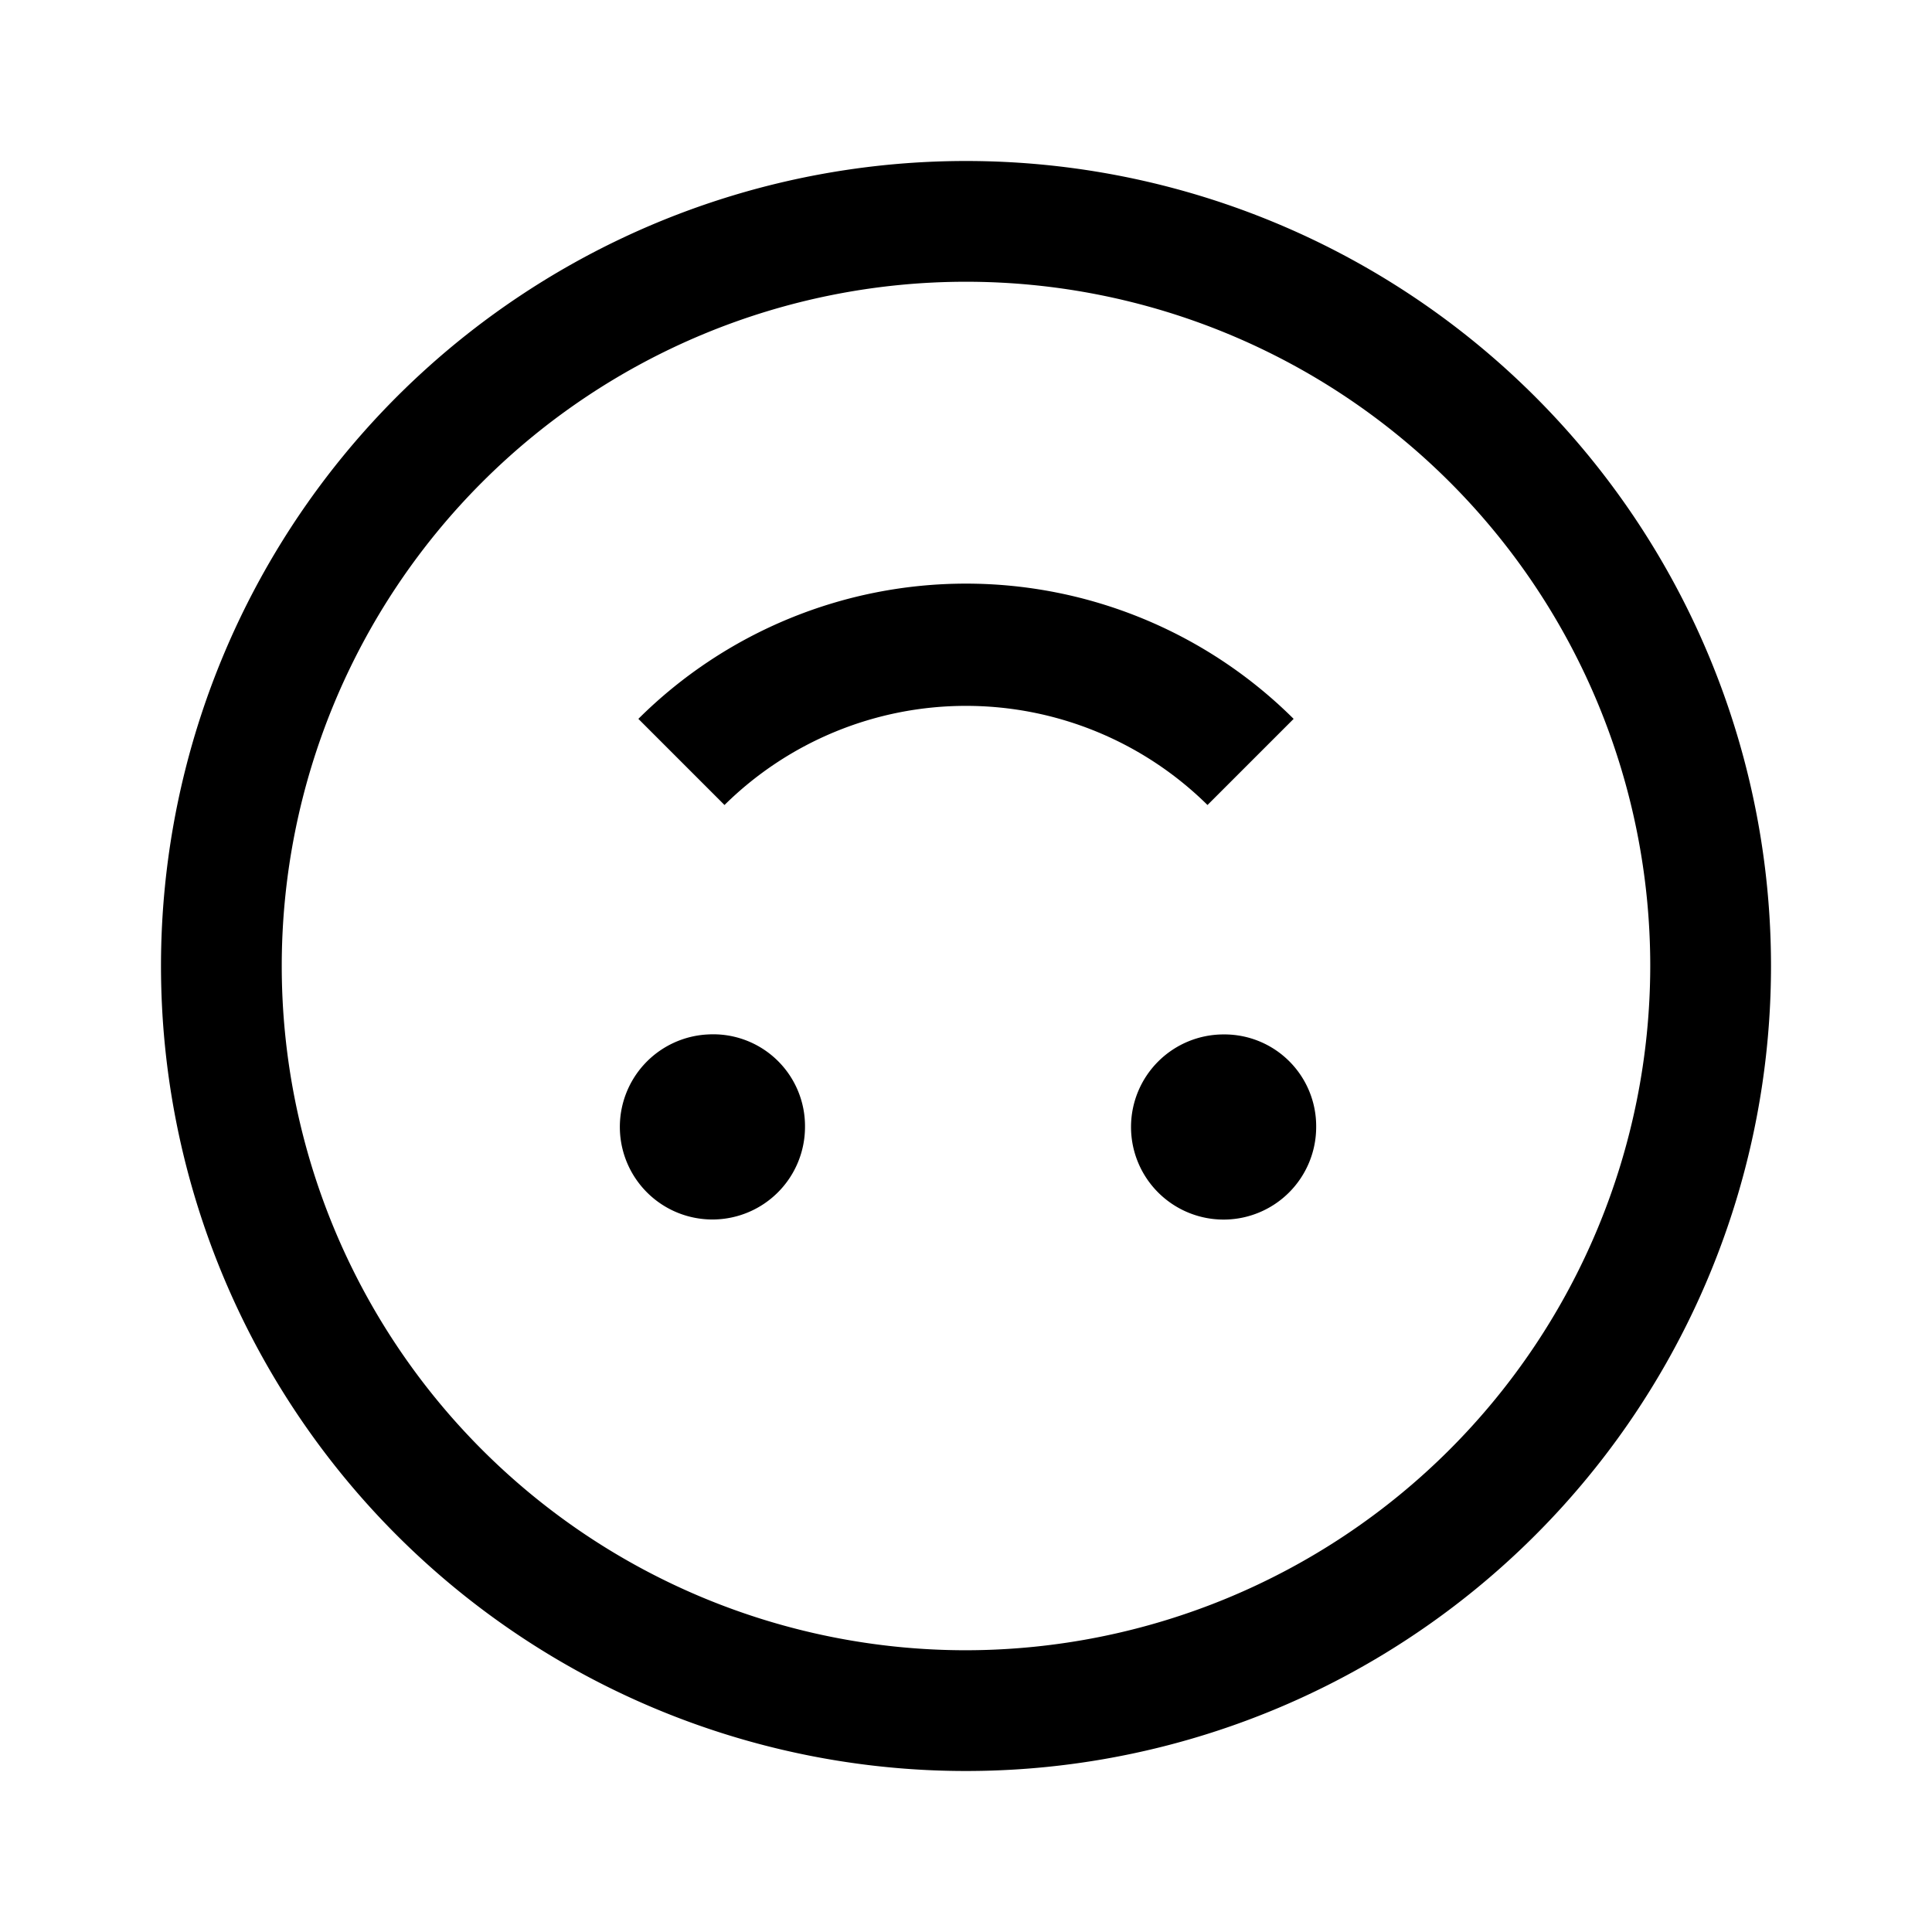 <svg id="Layer_1" data-name="Layer 1" xmlns="http://www.w3.org/2000/svg" viewBox="0 0 24 24"><title>iconoteka_upside_down_m_s</title><path d="M8.8,12.85A1.15,1.15,0,1,0,10,14,1.14,1.14,0,0,0,8.8,12.85Zm6.4,0A1.15,1.15,0,1,0,16.35,14,1.14,1.14,0,0,0,15.2,12.85Zm.87-3.92a5.77,5.77,0,0,0-8.14,0L9,10a4.27,4.27,0,0,1,6,0ZM12,2A10,10,0,1,0,22,12,10,10,0,0,0,12,2Zm0,18.5A8.5,8.5,0,1,1,20.5,12,8.51,8.51,0,0,1,12,20.5Z"/></svg>